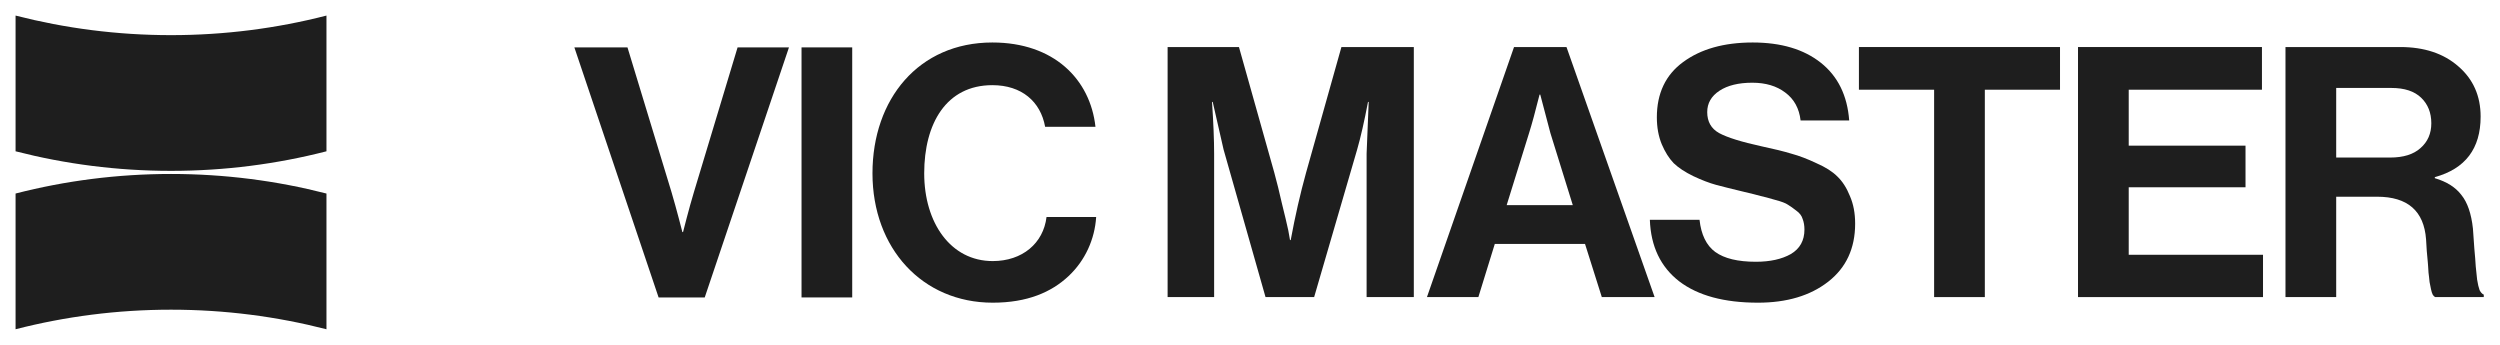 <svg width="232" height="32" viewBox="0 0 232 32" fill="none" xmlns="http://www.w3.org/2000/svg">
<path d="M30.296 14.04V1.445C25.686 2.631 20.852 3.261 15.871 3.261C10.89 3.261 6.056 2.629 1.445 1.445V14.04C6.056 15.225 10.89 15.856 15.871 15.856C20.852 15.856 25.686 15.226 30.296 14.04Z" fill="#1E1E1E"/>
<path d="M1.445 17.96V30.555C6.056 29.369 10.89 28.739 15.871 28.739C20.852 28.739 25.686 29.37 30.296 30.555V17.96C25.686 16.775 20.852 16.144 15.871 16.144C10.89 16.144 6.056 16.774 1.445 17.96Z" fill="#1E1E1E"/>
<path d="M92.091 3.943C85.247 3.943 80.966 9.2 80.966 16.081V16.081C80.966 23.059 85.604 28.089 92.123 28.089C95.334 28.089 97.572 27.116 99.162 25.623C100.718 24.163 101.594 22.183 101.724 20.138H97.118C96.826 22.572 94.879 24.228 92.123 24.228C88.23 24.228 85.766 20.69 85.766 16.081C85.766 11.473 87.808 7.903 92.09 7.903C94.815 7.903 96.566 9.429 96.988 11.765H101.659C101.172 7.351 97.799 3.943 92.091 3.943Z" fill="#1E1E1E"/>
<path d="M53.301 4.398H58.23L62.317 17.834C62.772 19.359 63.323 21.533 63.323 21.533H63.388C63.388 21.533 63.94 19.327 64.394 17.834L68.448 4.398H73.216L65.399 27.602H61.118L53.301 4.398Z" fill="#1E1E1E"/>
<path d="M79.086 4.398H74.382V27.602H79.086V4.398Z" fill="#1E1E1E"/>
<path d="M163.135 28.089C159.998 28.089 157.564 27.429 155.833 26.109C154.102 24.768 153.194 22.864 153.107 20.397H157.716C157.867 21.782 158.354 22.777 159.176 23.383C160.02 23.989 161.275 24.292 162.941 24.292C164.26 24.292 165.342 24.054 166.186 23.578C167.03 23.08 167.452 22.323 167.452 21.306C167.452 20.938 167.398 20.614 167.289 20.332C167.203 20.03 167.008 19.77 166.705 19.554C166.402 19.316 166.143 19.132 165.926 19.002C165.71 18.85 165.31 18.699 164.726 18.547C164.141 18.374 163.698 18.255 163.395 18.191C163.092 18.104 162.529 17.963 161.707 17.769C160.712 17.531 159.89 17.325 159.241 17.152C158.613 16.979 157.91 16.709 157.131 16.341C156.374 15.973 155.768 15.573 155.314 15.14C154.881 14.685 154.513 14.101 154.211 13.387C153.908 12.652 153.756 11.819 153.756 10.889C153.756 8.66 154.568 6.951 156.19 5.761C157.835 4.549 159.987 3.943 162.648 3.943C165.288 3.943 167.398 4.571 168.977 5.826C170.556 7.081 171.433 8.866 171.606 11.181H167.095C166.965 10.056 166.489 9.19 165.667 8.584C164.866 7.978 163.849 7.676 162.616 7.676C161.34 7.676 160.323 7.924 159.565 8.422C158.808 8.92 158.43 9.58 158.43 10.402C158.43 11.289 158.797 11.938 159.533 12.349C160.29 12.76 161.61 13.171 163.492 13.582C164.617 13.82 165.537 14.047 166.251 14.264C166.965 14.458 167.733 14.75 168.555 15.14C169.399 15.508 170.048 15.919 170.502 16.373C170.978 16.828 171.368 17.433 171.671 18.191C171.995 18.926 172.157 19.781 172.157 20.754C172.157 23.048 171.324 24.843 169.658 26.142C167.992 27.44 165.818 28.089 163.135 28.089Z" fill="#1E1E1E"/>
<path d="M172.508 4.365V8.325H179.486V27.57H184.192V8.325H191.169V4.365H172.508Z" fill="#1E1E1E"/>
<path d="M192.839 27.57V4.365H209.909V8.325H197.545V13.517H208.384V17.379H197.545V23.643H210.007V27.57H192.839Z" fill="#1E1E1E"/>
<path fill-rule="evenodd" clip-rule="evenodd" d="M212.093 27.57V4.365H222.738C224.966 4.365 226.762 4.96 228.125 6.15C229.51 7.34 230.202 8.898 230.202 10.824C230.202 13.788 228.785 15.659 225.951 16.438V16.535C227.054 16.86 227.876 17.379 228.417 18.093C228.98 18.785 229.337 19.824 229.488 21.209C229.531 21.728 229.575 22.345 229.618 23.059C229.683 23.751 229.726 24.303 229.748 24.714L229.877 25.947C229.942 26.358 230.018 26.683 230.105 26.921C230.213 27.137 230.343 27.277 230.494 27.342V27.57H225.983C225.896 27.526 225.821 27.451 225.756 27.342C225.691 27.213 225.637 27.04 225.594 26.823L225.464 26.174C225.451 26.034 225.435 25.875 225.414 25.697C225.4 25.573 225.384 25.44 225.366 25.298C225.354 25.089 225.342 24.898 225.33 24.725C225.32 24.592 225.311 24.469 225.302 24.357C225.28 24.075 225.247 23.718 225.204 23.286C225.183 22.831 225.161 22.474 225.139 22.215C224.945 19.575 223.43 18.255 220.596 18.255H216.799V27.57H212.093ZM216.799 8.162V14.621H221.797C223.03 14.621 223.971 14.329 224.62 13.744C225.291 13.16 225.626 12.392 225.626 11.44C225.626 10.467 225.312 9.677 224.685 9.071C224.057 8.465 223.138 8.162 221.926 8.162H216.799Z" fill="#1E1E1E"/>
<path fill-rule="evenodd" clip-rule="evenodd" d="M140.502 4.365L132.421 27.57H137.192L138.717 22.637H147.09L148.648 27.57H153.548L145.37 4.365H140.502ZM139.82 19.034L141.897 12.349C142.157 11.527 142.482 10.337 142.871 8.779H142.936L143.877 12.349L145.954 19.034H139.82Z" fill="#1E1E1E"/>
<path d="M108.354 27.57V4.365H114.975L118.253 16.016C118.491 16.882 118.729 17.844 118.967 18.904C119.226 19.943 119.421 20.765 119.551 21.371L119.713 22.28H119.778C120.189 20.051 120.665 17.963 121.206 16.016L124.484 4.365H131.202V27.57H126.821V14.264L127.015 9.461H126.95C126.604 11.278 126.269 12.749 125.944 13.874L121.952 27.57H117.441L113.547 13.874L112.541 9.461H112.476C112.606 11.408 112.671 13.009 112.671 14.264V27.57H108.354Z" fill="#1E1E1E"/>
</svg>
